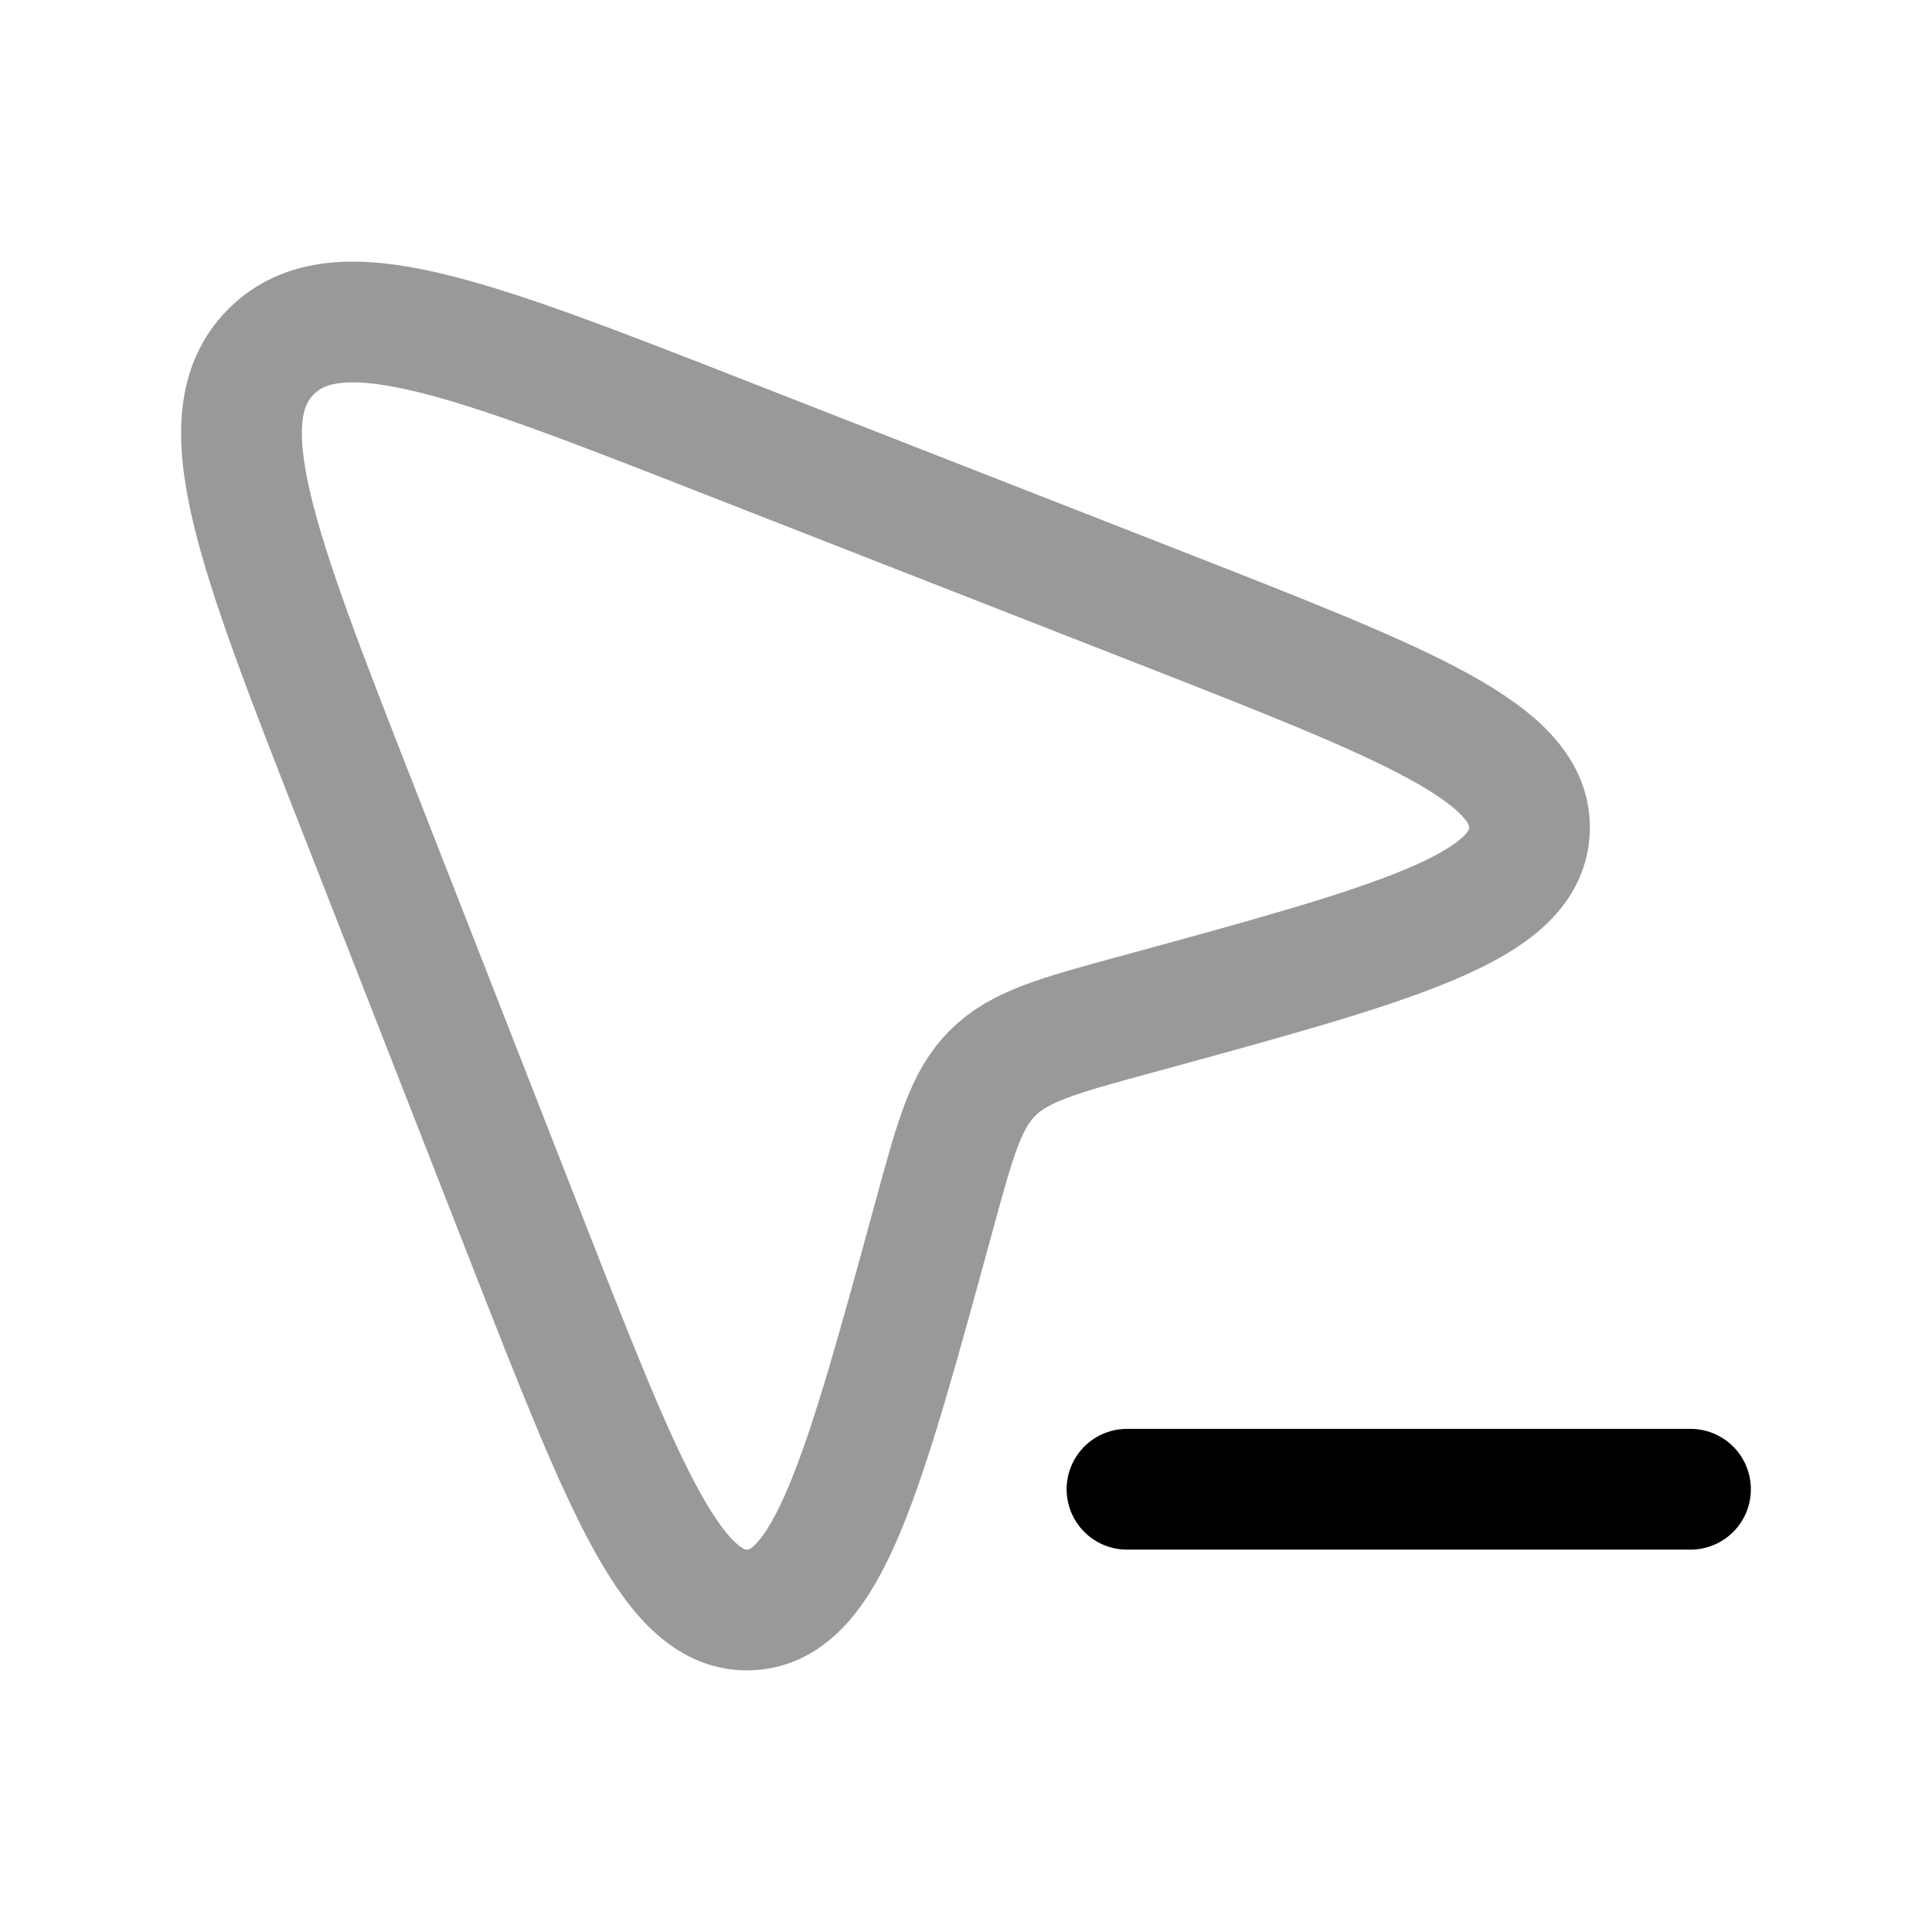 <svg width="24" height="24" viewBox="0 0 24 24" fill="none" xmlns="http://www.w3.org/2000/svg">
<path opacity="0.4" d="M9.047 5.449L14.41 7.547L14.41 7.547C17.503 8.758 19.05 9.363 18.999 10.323C18.948 11.283 17.333 11.723 14.105 12.604C13.144 12.866 12.663 12.997 12.33 13.33C11.997 13.663 11.866 14.144 11.604 15.105C10.723 18.333 10.283 19.948 9.323 19.999C8.363 20.05 7.758 18.503 6.547 15.41L6.547 15.41L4.449 10.047C3.181 6.808 2.548 5.189 3.368 4.368C4.189 3.548 5.808 4.181 9.047 5.449Z" stroke="currentColor" stroke-width="1.5" stroke-linejoin="round"/>
<path d="M21 18.5L14 18.5" stroke="currentColor" stroke-width="1.5" stroke-linecap="round" stroke-linejoin="round"/>
</svg>
